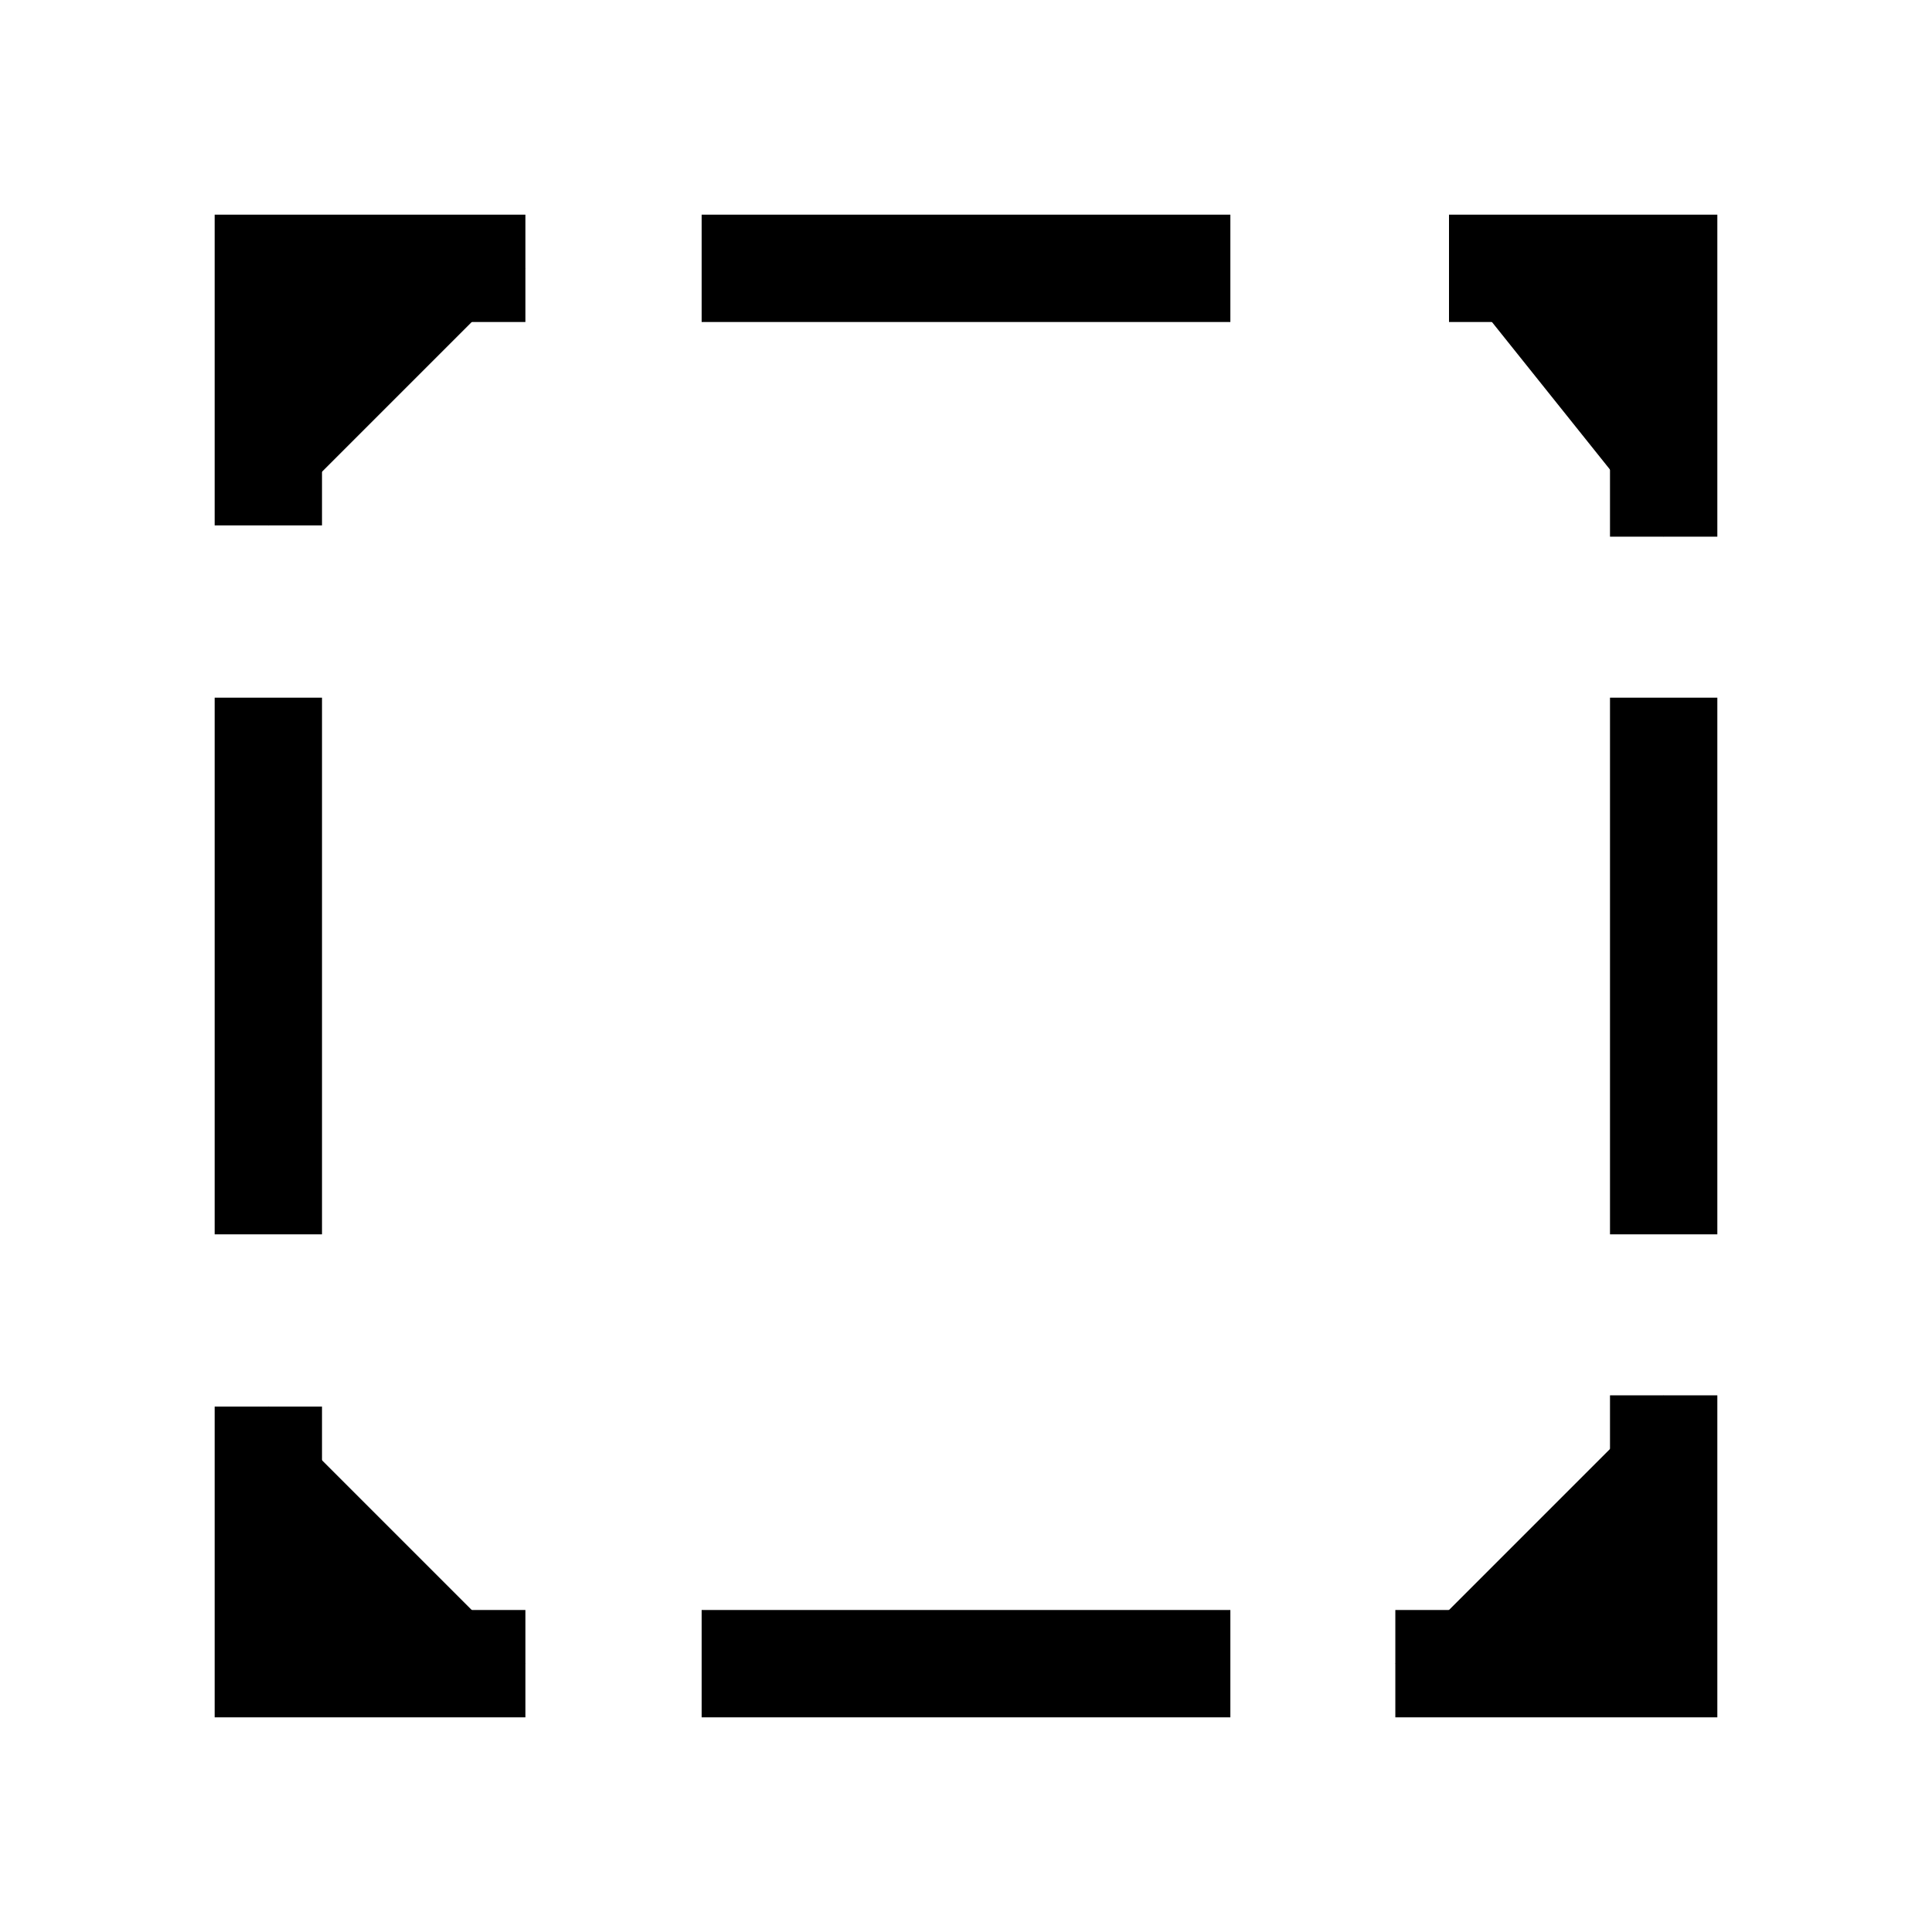 <svg xmlns="http://www.w3.org/2000/svg" viewBox="0 0 18 18"><path d="M2.5 4.895V2.5h2.395M15.5 5V2.5h-2m2 10.5v2.5H13M2.5 13.105V15.5h2.395M2.5 6.5v5m13-5v5m-8.963-9h4.926m-4.926 13h4.926" stroke="currentColor" vector-effect="non-scaling-stroke"></path></svg>